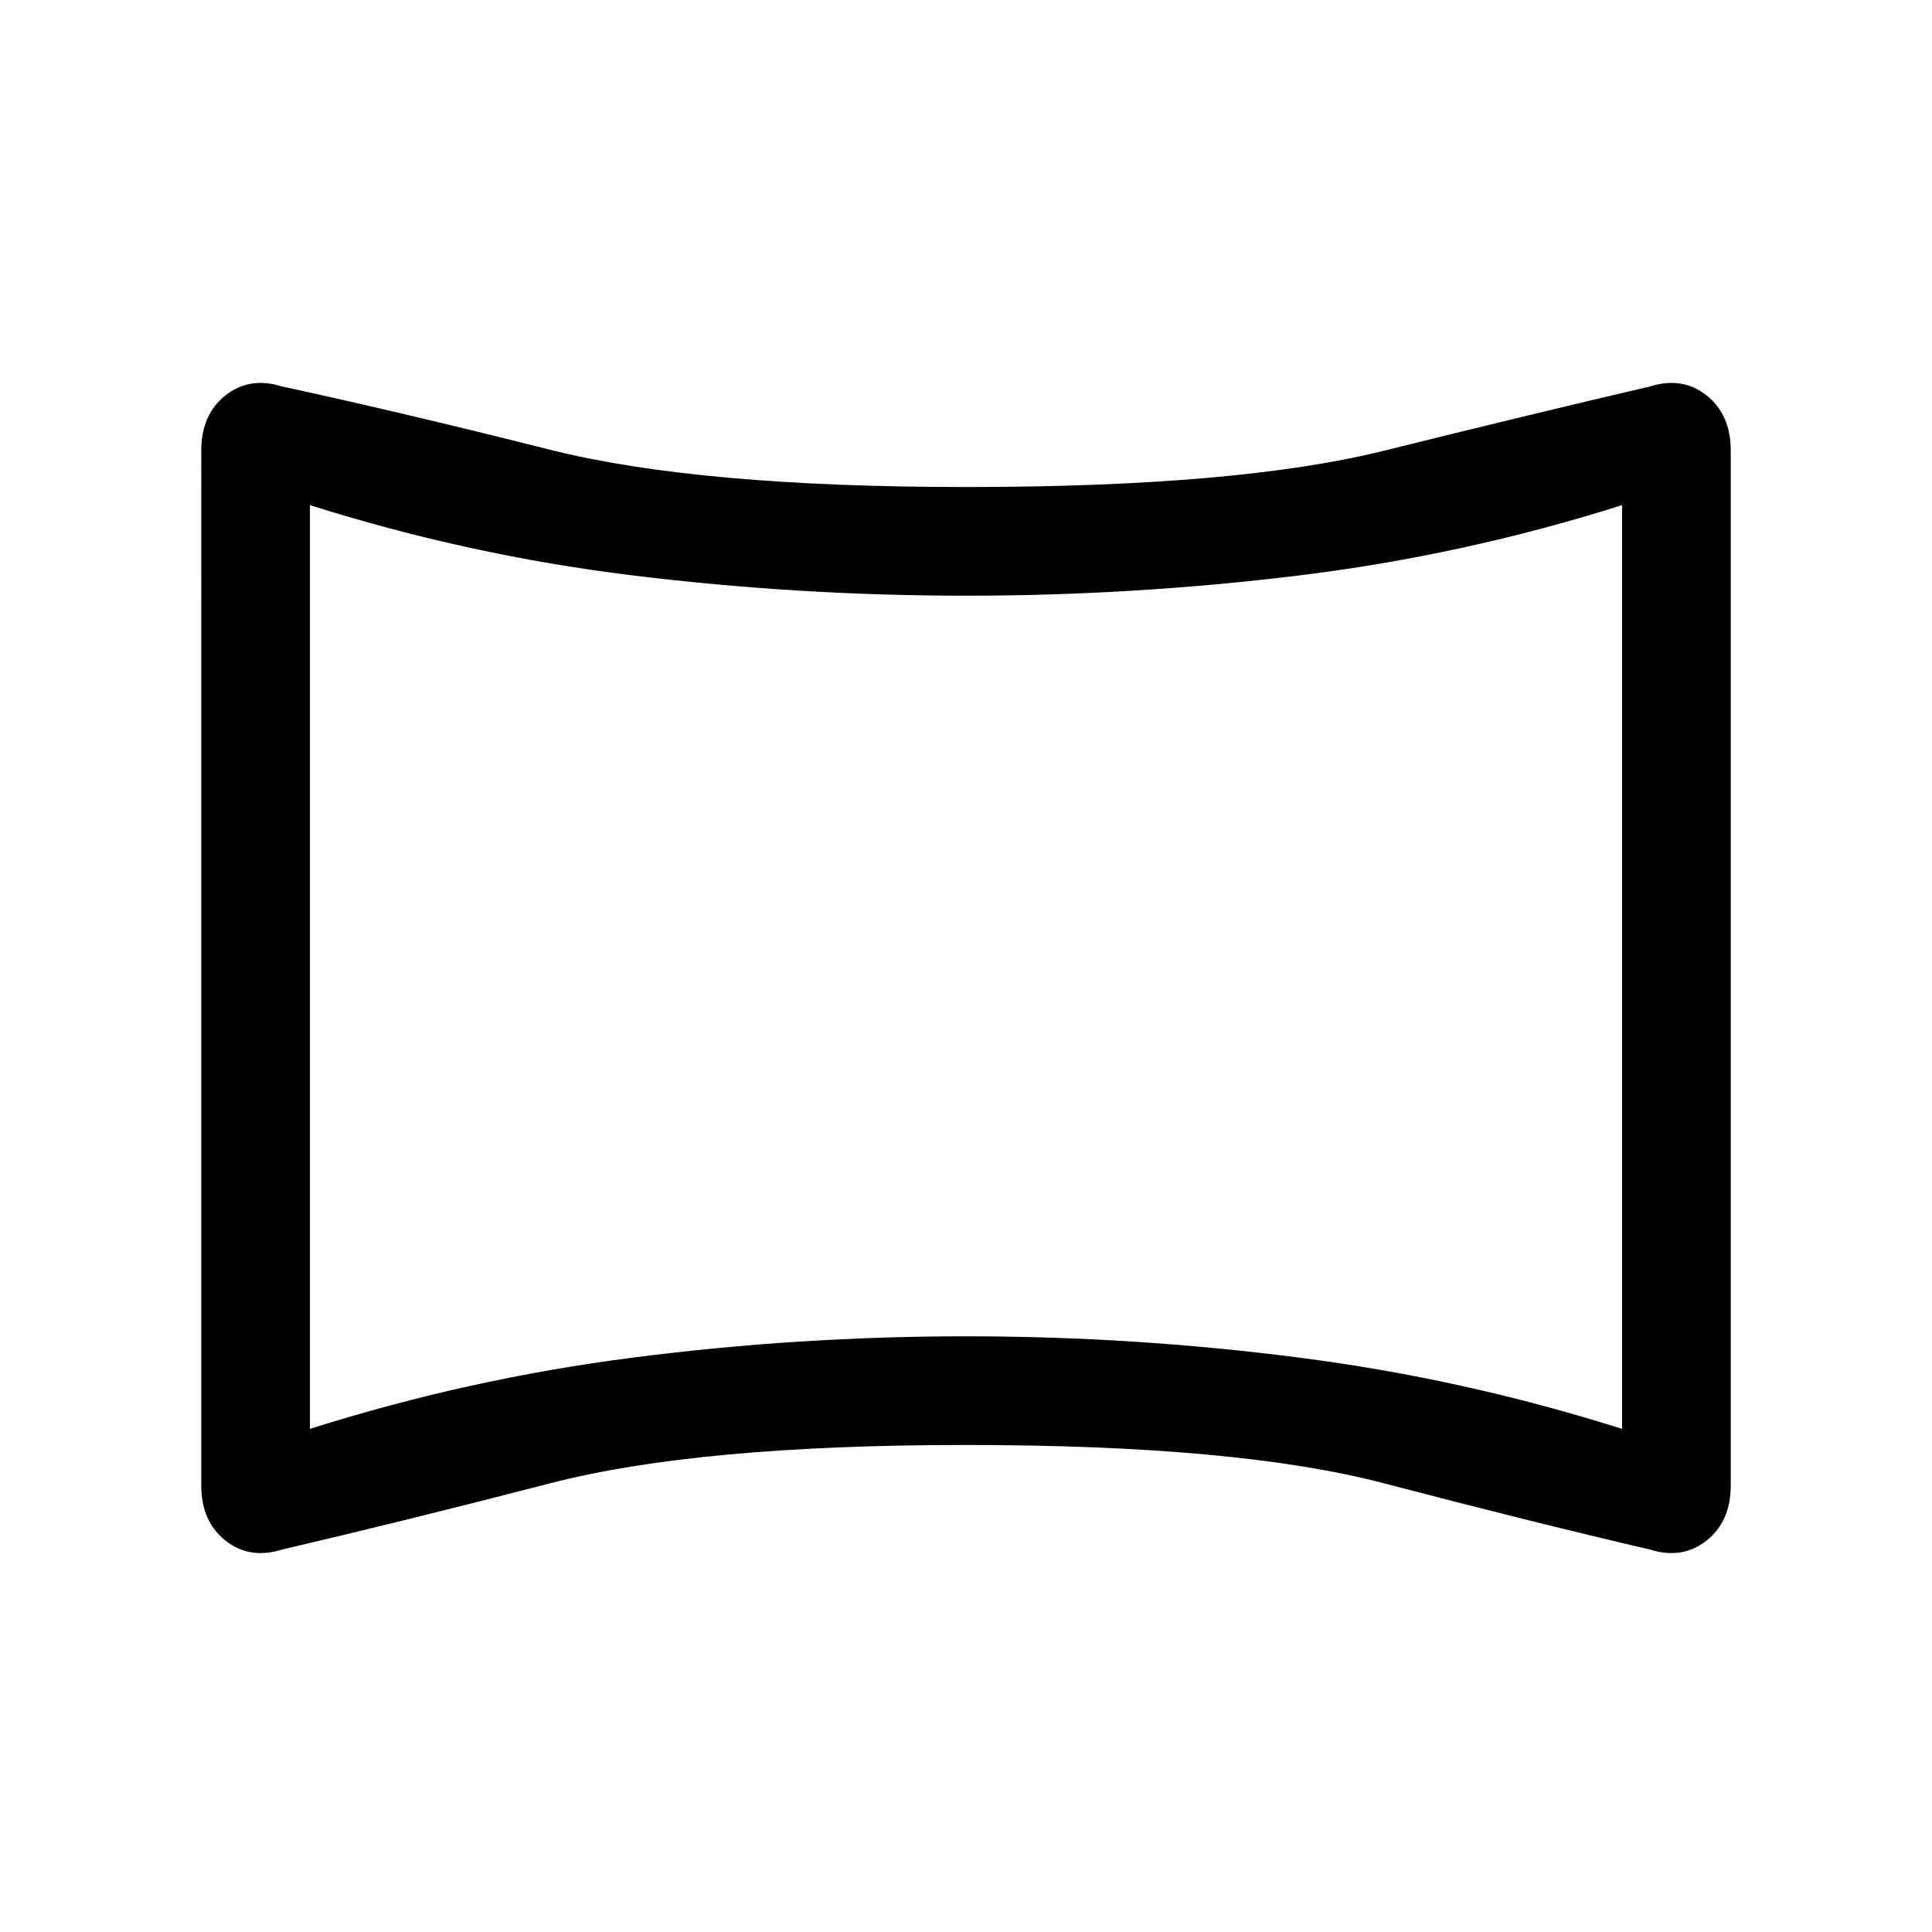 <svg xmlns="http://www.w3.org/2000/svg" height="24" width="24"><path d="M3.5 19.25q-.4.125-.7-.113-.3-.237-.3-.687V5.6q0-.45.3-.688.3-.237.7-.112 1.5.325 3.338.788Q8.675 6.05 12 6.05q3.375 0 5.188-.45Q19 5.15 20.5 4.8q.4-.125.7.112.3.238.3.688v12.85q0 .45-.3.687-.3.238-.7.113-1.5-.35-3.312-.825-1.813-.475-5.188-.475-3.325 0-5.162.475Q5 18.9 3.5 19.25Zm.35-1.5q1.975-.625 4.025-.887Q9.925 16.6 12 16.6t4.125.263q2.05.262 4.025.887V6.275q-1.975.625-4.025.875-2.05.25-4.125.25t-4.125-.25q-2.05-.25-4.025-.875ZM12 12.025Z"/></svg>